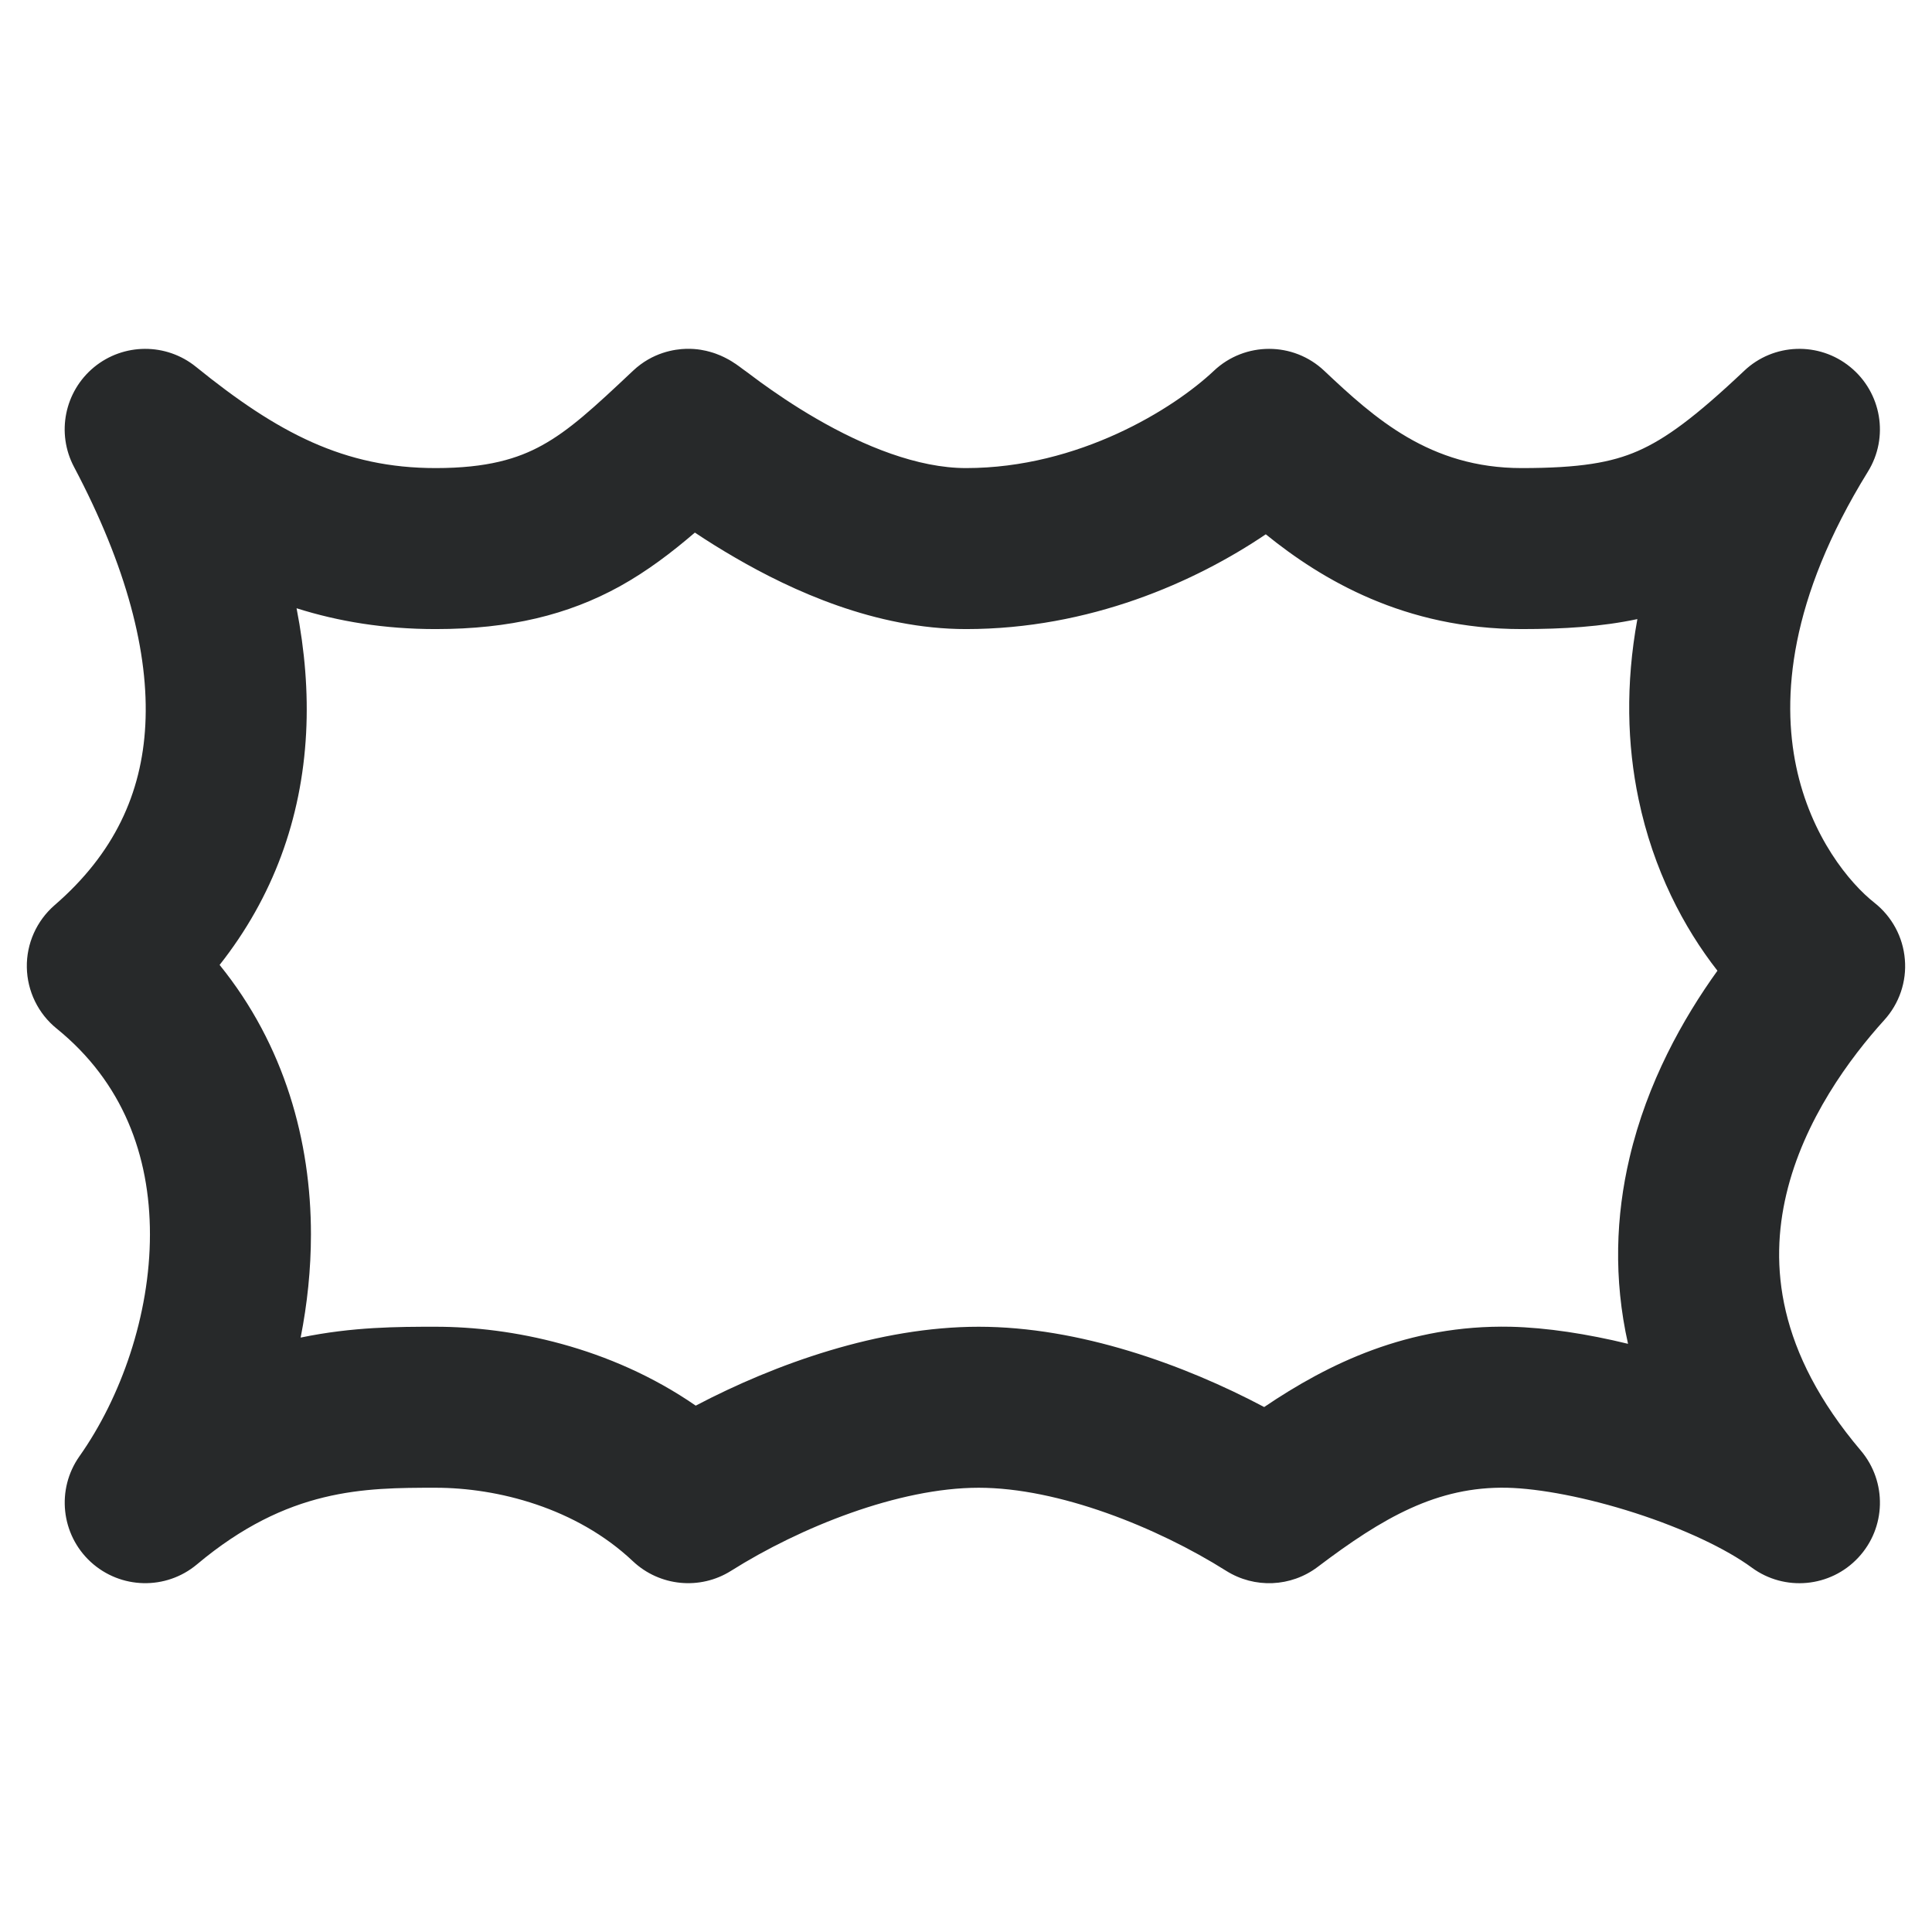<svg width="18" height="18" viewBox="0 0 18 18" fill="none" xmlns="http://www.w3.org/2000/svg">
<path fill-rule="evenodd" clip-rule="evenodd" d="M7.605 3.9C8.048 4.157 8.551 4.361 9 4.361C10.051 4.361 10.935 3.808 11.309 3.455C11.598 3.182 12.05 3.182 12.338 3.455C12.807 3.897 13.321 4.361 14.177 4.361C14.721 4.361 15.014 4.309 15.259 4.202C15.517 4.089 15.792 3.888 16.25 3.455C16.523 3.196 16.947 3.181 17.238 3.419C17.53 3.657 17.601 4.074 17.403 4.394C16.666 5.587 16.602 6.504 16.734 7.139C16.871 7.797 17.236 8.232 17.464 8.411C17.627 8.54 17.73 8.73 17.747 8.938C17.765 9.145 17.695 9.35 17.555 9.504C17.238 9.854 16.805 10.435 16.642 11.13C16.49 11.777 16.552 12.589 17.337 13.515C17.583 13.806 17.573 14.234 17.313 14.512C17.054 14.79 16.627 14.83 16.321 14.605C16.084 14.431 15.689 14.243 15.233 14.096C14.78 13.95 14.342 13.868 14.043 13.861C13.389 13.847 12.884 14.139 12.276 14.599C12.027 14.787 11.688 14.801 11.424 14.635C10.78 14.229 9.862 13.861 9.118 13.861C8.373 13.861 7.455 14.229 6.811 14.635C6.522 14.817 6.146 14.78 5.897 14.546C5.369 14.047 4.634 13.861 4.059 13.861C3.395 13.861 2.683 13.863 1.835 14.575C1.546 14.817 1.123 14.807 0.845 14.552C0.568 14.297 0.523 13.876 0.74 13.568C1.127 13.02 1.397 12.253 1.397 11.5C1.397 10.765 1.144 10.082 0.528 9.583C0.356 9.444 0.254 9.235 0.25 9.013C0.246 8.791 0.341 8.579 0.509 8.433C1.063 7.954 1.321 7.393 1.354 6.753C1.389 6.086 1.181 5.279 0.69 4.351C0.523 4.036 0.601 3.648 0.876 3.421C1.151 3.195 1.548 3.193 1.825 3.417C2.587 4.034 3.207 4.361 4.059 4.361C4.542 4.361 4.825 4.273 5.05 4.149C5.304 4.009 5.528 3.803 5.897 3.455C6.08 3.282 6.287 3.253 6.391 3.25C6.496 3.247 6.577 3.267 6.615 3.278C6.691 3.299 6.747 3.328 6.764 3.337C6.806 3.358 6.838 3.38 6.848 3.387L6.849 3.387C6.875 3.405 6.904 3.426 6.922 3.44C6.935 3.449 6.948 3.459 6.962 3.469C6.996 3.495 7.035 3.524 7.083 3.559C7.213 3.653 7.392 3.777 7.605 3.9ZM6.474 4.962C6.261 5.145 6.032 5.32 5.774 5.463C5.293 5.728 4.752 5.861 4.059 5.861C3.582 5.861 3.155 5.791 2.763 5.667C2.84 6.061 2.872 6.449 2.852 6.831C2.81 7.628 2.544 8.359 2.046 8.99C2.653 9.739 2.897 10.636 2.897 11.5C2.897 11.825 2.863 12.148 2.801 12.462C3.286 12.361 3.714 12.361 4.055 12.361H4.059C4.761 12.361 5.682 12.544 6.482 13.096C7.224 12.706 8.191 12.361 9.118 12.361C10.055 12.361 11.033 12.714 11.778 13.109C12.374 12.706 13.117 12.341 14.075 12.361C14.41 12.369 14.79 12.428 15.168 12.52C15.031 11.911 15.055 11.325 15.182 10.787C15.347 10.083 15.681 9.489 16.001 9.044C15.688 8.644 15.404 8.106 15.266 7.445C15.16 6.939 15.144 6.377 15.255 5.768C14.92 5.839 14.568 5.861 14.177 5.861C13.087 5.861 12.315 5.401 11.793 4.978C11.134 5.423 10.152 5.861 9 5.861C8.155 5.861 7.374 5.5 6.852 5.197C6.712 5.116 6.585 5.036 6.474 4.962Z" fill="#27292A"/>
</svg>
